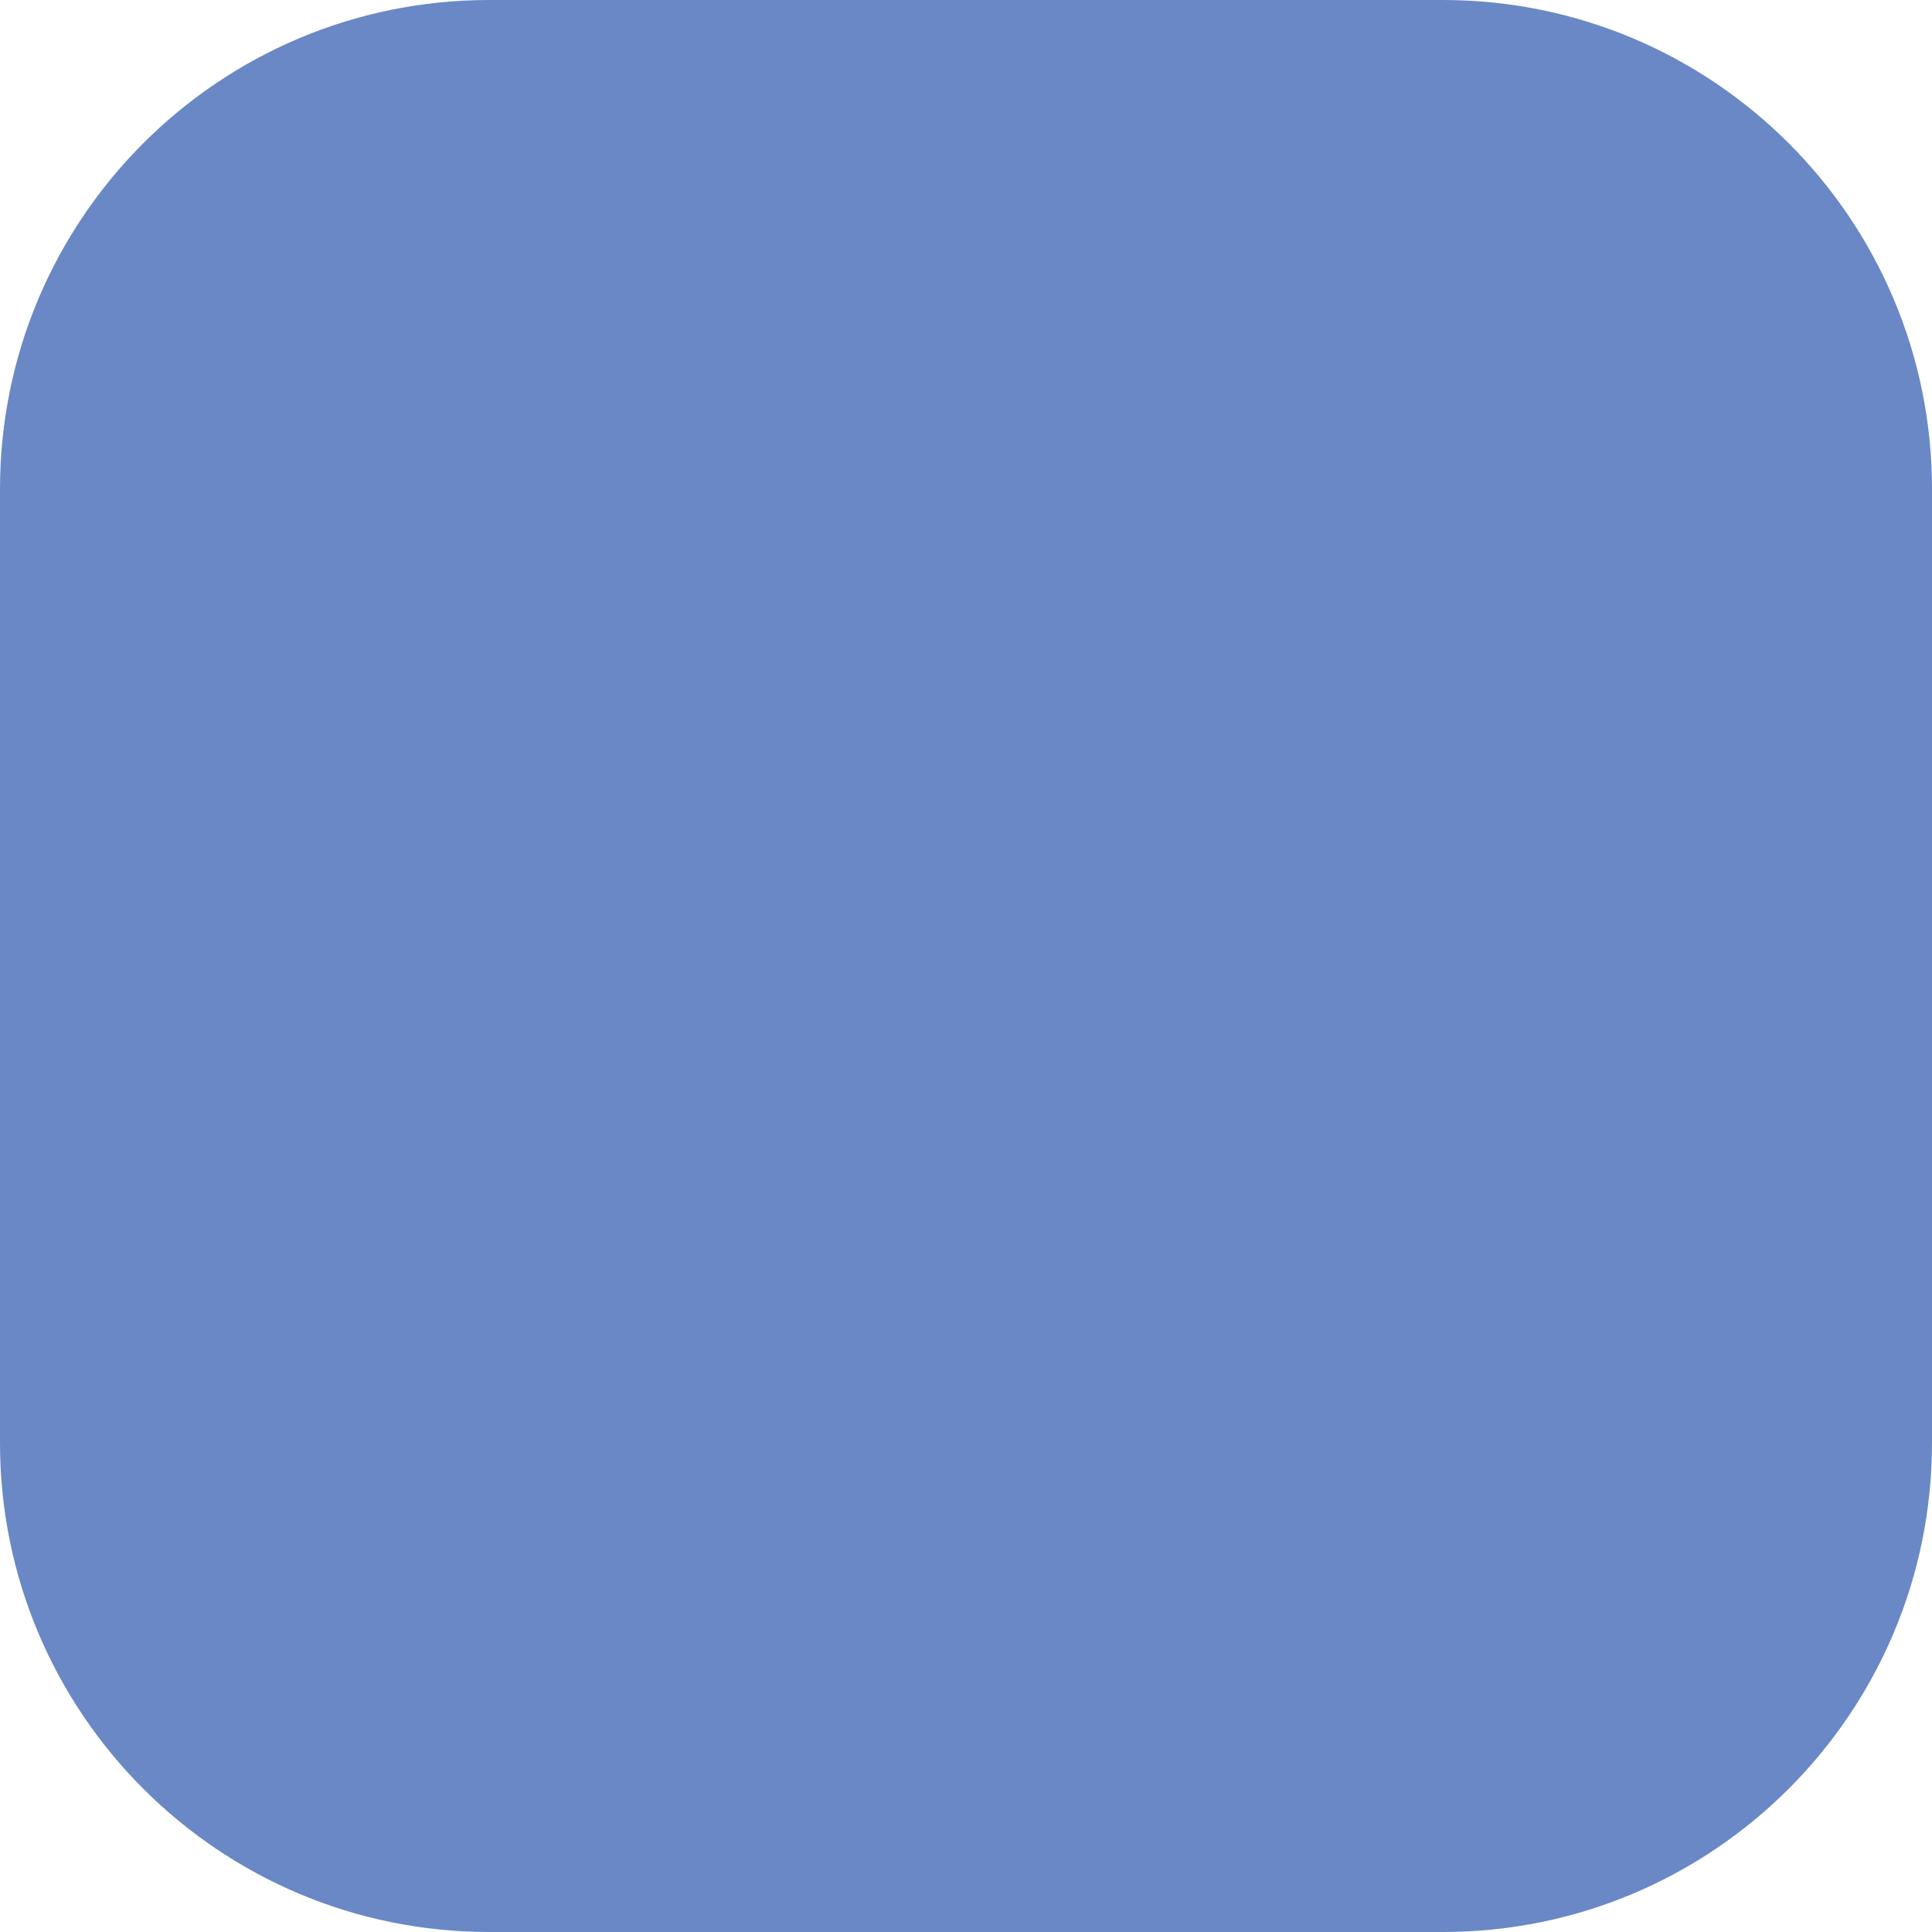 <?xml version="1.0" encoding="iso-8859-1"?>
<svg fill="#6a88c5" version="1.1" id="Capa_1" xmlns="http://www.w3.org/2000/svg" xmlns:xlink="http://www.w3.org/1999/xlink" 
	 width="800px" height="800px" viewBox="0 0 483.48 483.48"
	 xml:space="preserve">
<g>
	<g>
		<path d="M361.08,0H122.4C54.799,0,0,54.798,0,122.4v238.68c0,67.602,54.799,122.4,122.4,122.4h238.68
			c67.602,0,122.4-54.799,122.4-122.4V122.4C483.48,54.798,428.682,0,361.08,0z"/>
	</g>
</g>
</svg>